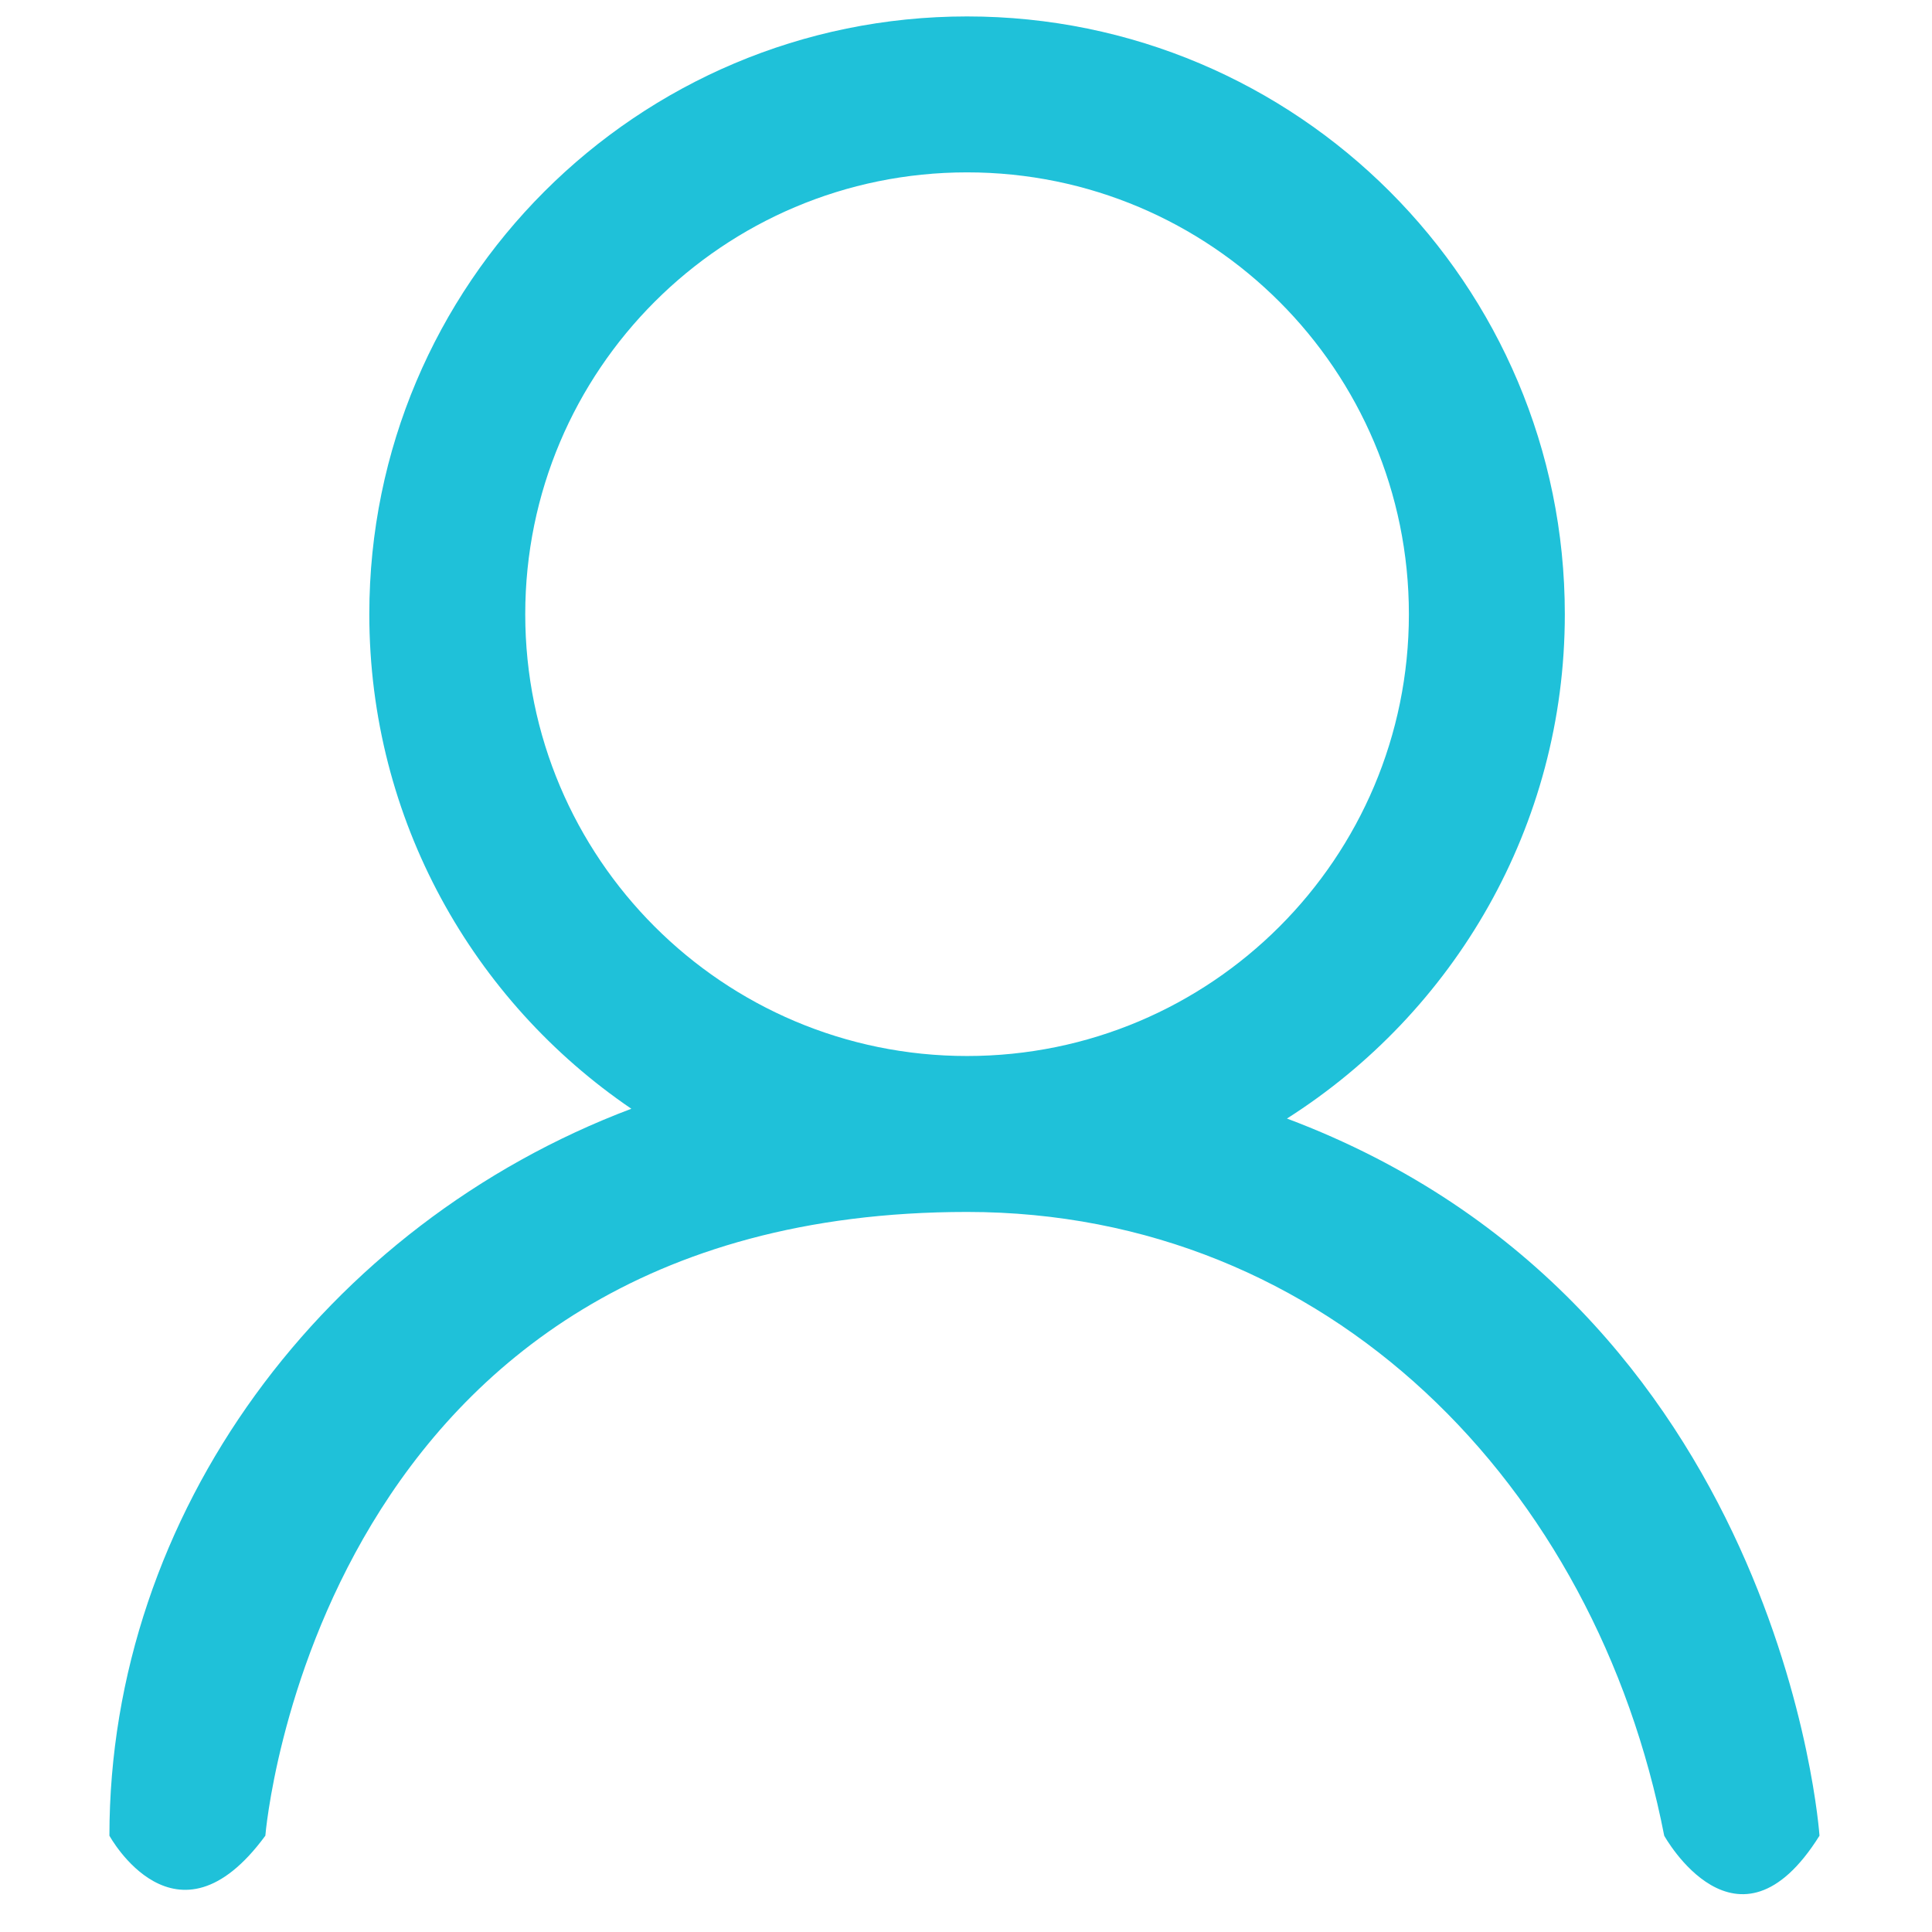 <?xml version="1.0" standalone="no"?><!DOCTYPE svg PUBLIC "-//W3C//DTD SVG 1.1//EN" "http://www.w3.org/Graphics/SVG/1.1/DTD/svg11.dtd"><svg width="200" height="200" viewBox="0 0 200 200" version="1.1" xmlns="http://www.w3.org/2000/svg" xmlns:xlink="http://www.w3.org/1999/xlink"><defs><style type="text/css"><![CDATA[
@font-face { font-family: ifont; src: url("http://at.alicdn.com/t/font_1442373896_4754455.eot?#iefix") format("embedded-opentype"), url("http://at.alicdn.com/t/font_1442373896_4754455.woff") format("woff"), url("http://at.alicdn.com/t/font_1442373896_4754455.ttf") format("truetype"), url("http://at.alicdn.com/t/font_1442373896_4754455.svg#ifont") format("svg"); }

]]></style></defs><g class="transform-group"><g transform="scale(0.195, 0.195)"><path d="M965.913 974.513c-43.709 69.874-82.433 0-82.433 0C847.156 788.28 705.117 643.385 513.386 643.385c-345.868 0-372.519 331.129-372.519 331.129l0 0c-47.481 64.674-82.782 0-82.782 0 0-171.062 114.31-324.473 277.072-385.912C251.217 531.5 196.056 435.217 196.056 326.054c0-175.265 142.066-317.331 317.33-317.331 175.266 0 317.332 142.066 317.332 317.331 0 112.72-58.934 211.456-147.51 267.749C946.861 692.86 965.913 974.513 965.913 974.513zM747.936 326.054c0-129.536-105.014-234.549-234.55-234.549-129.535 0-234.549 105.013-234.549 234.549s105.014 234.548 234.549 234.548C642.923 560.602 747.936 455.59 747.936 326.054z" fill="#1fc1d9"></path></g></g></svg>